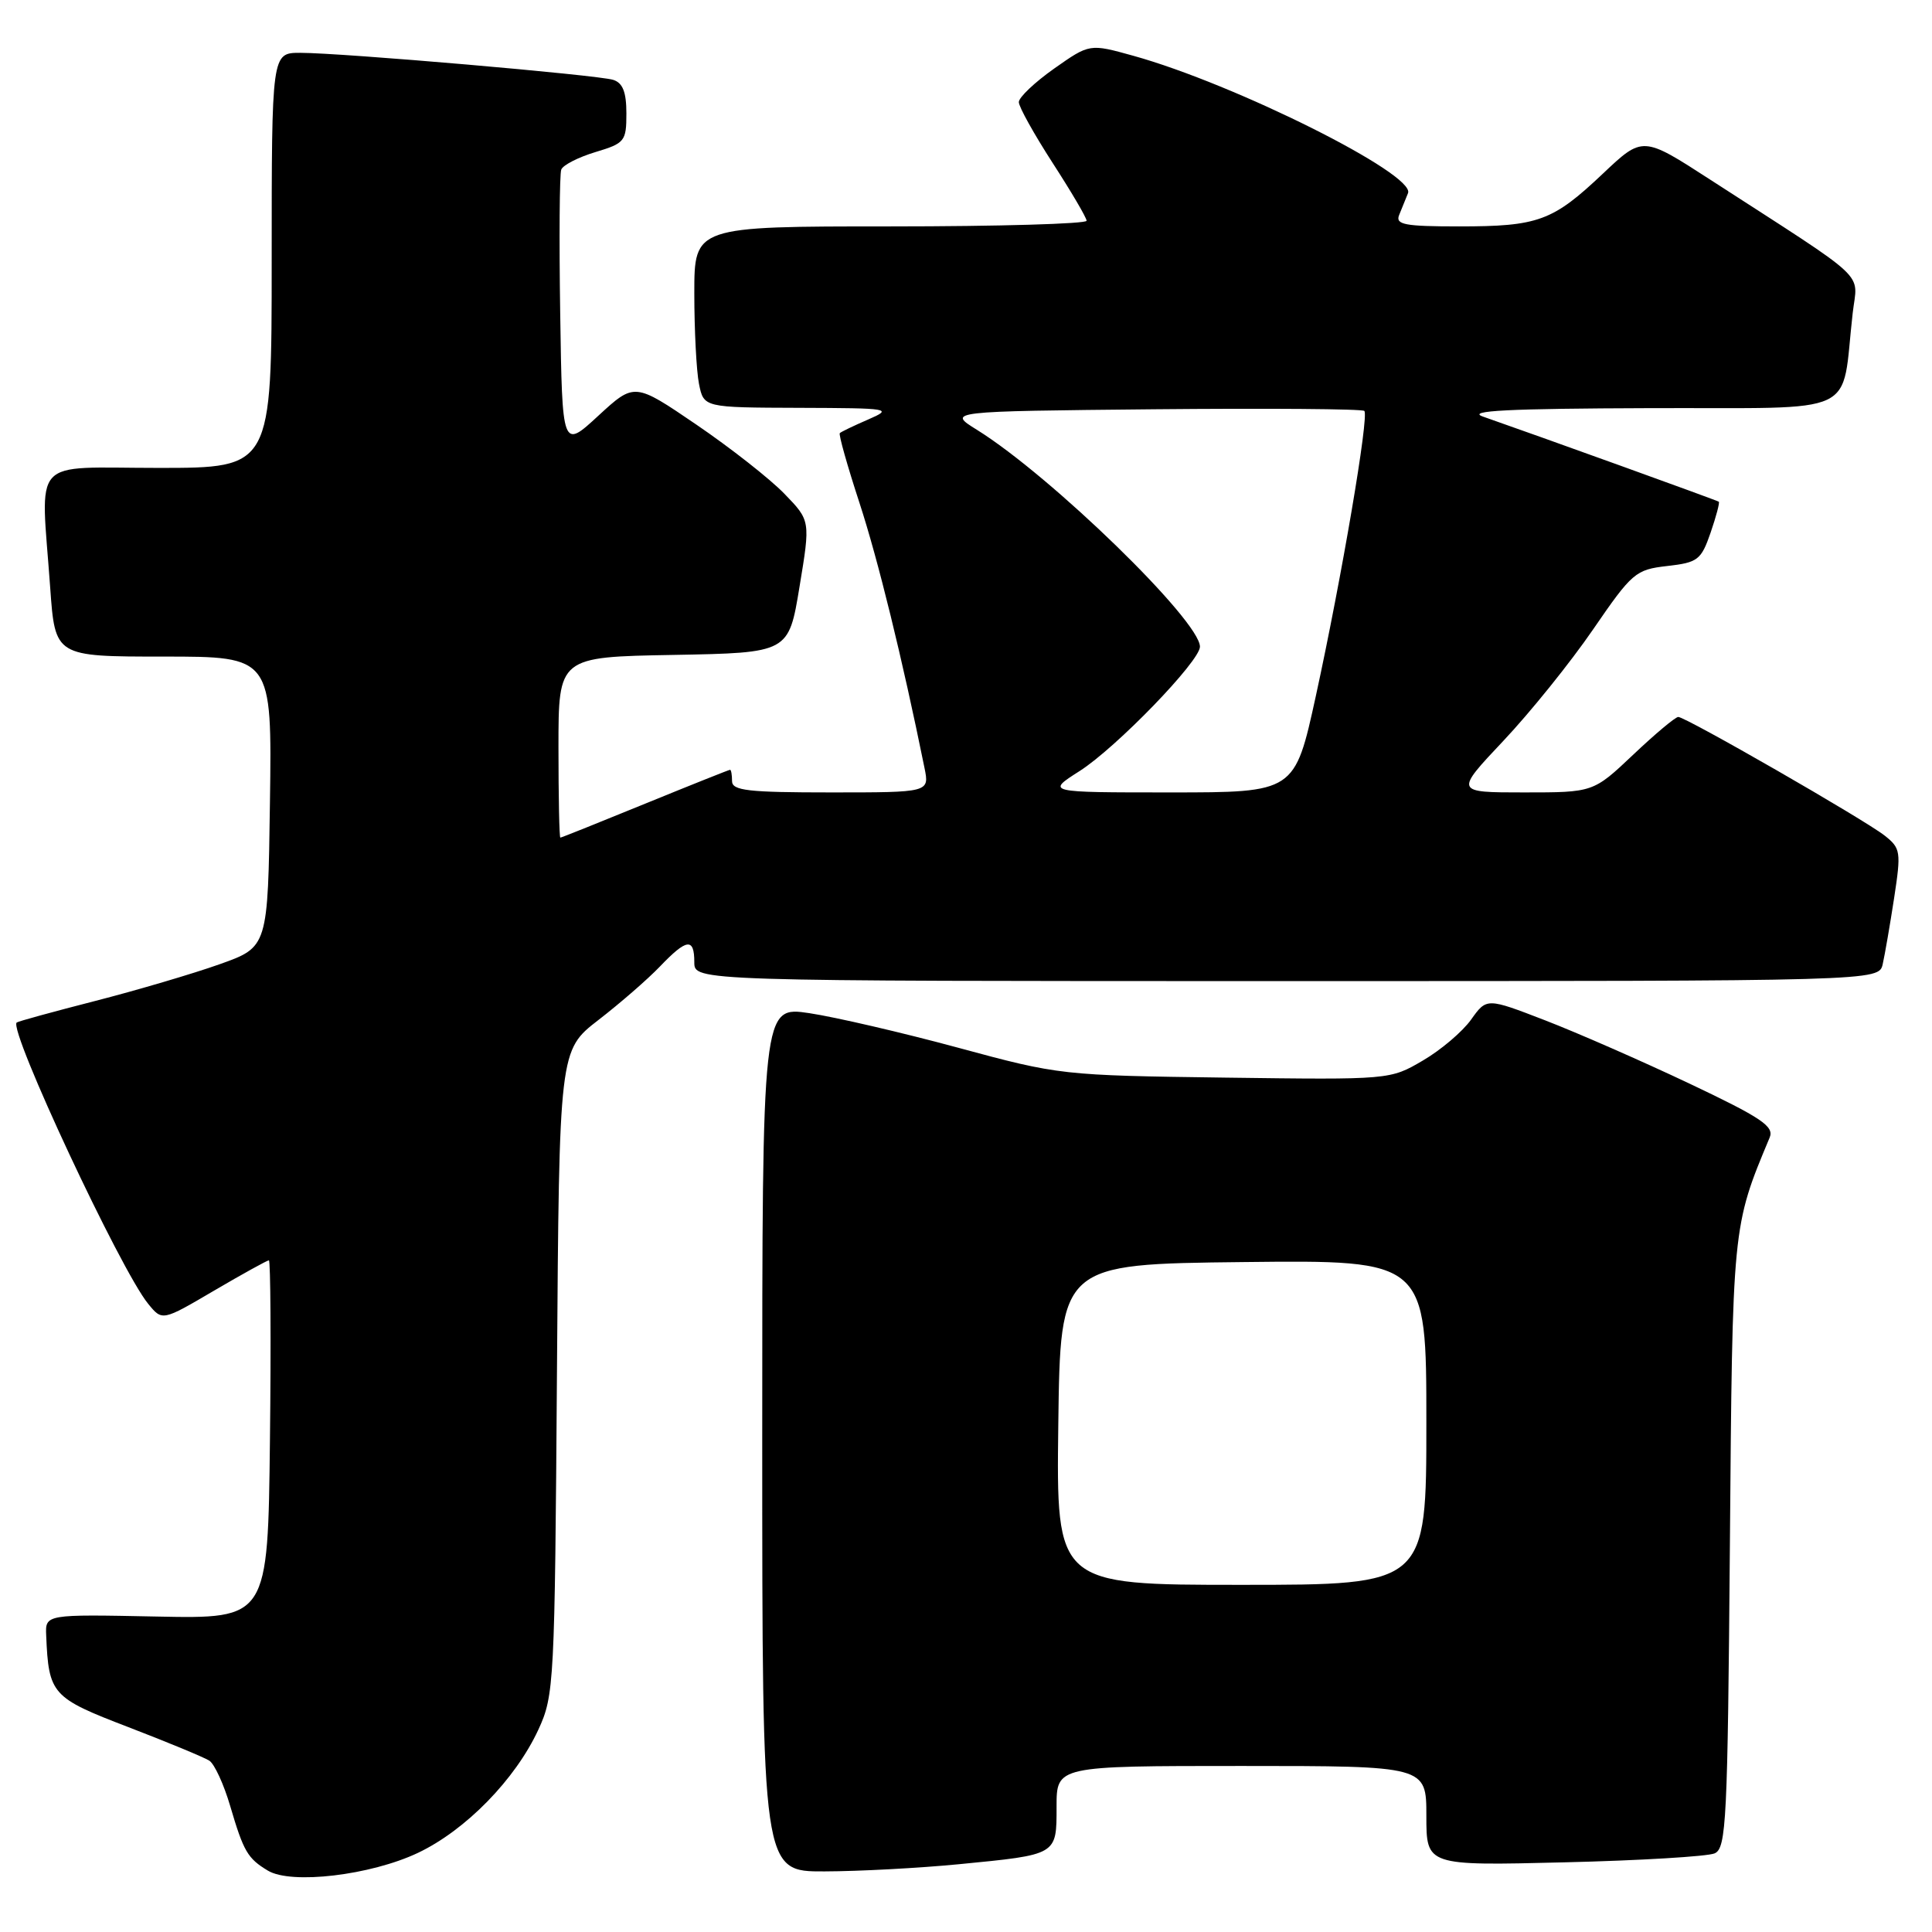 <?xml version="1.0" encoding="UTF-8" standalone="no"?>
<!DOCTYPE svg PUBLIC "-//W3C//DTD SVG 1.1//EN" "http://www.w3.org/Graphics/SVG/1.1/DTD/svg11.dtd" >
<svg xmlns="http://www.w3.org/2000/svg" xmlns:xlink="http://www.w3.org/1999/xlink" version="1.1" viewBox="0 0 256 256">
 <g >
 <path fill="currentColor"
d=" M 55.37 245.52 C 61.70 242.52 68.28 235.79 71.34 229.18 C 73.43 224.65 73.51 223.12 73.80 181.83 C 74.10 139.17 74.10 139.17 79.30 135.15 C 82.16 132.94 85.82 129.76 87.44 128.07 C 91.00 124.35 92.00 124.22 92.00 127.50 C 92.00 130.00 92.00 130.00 170.48 130.00 C 248.96 130.00 248.96 130.00 249.47 127.75 C 249.75 126.51 250.43 122.58 250.98 119.00 C 251.92 112.86 251.85 112.40 249.74 110.73 C 247.09 108.63 223.37 95.00 222.38 95.00 C 222.00 95.00 219.31 97.25 216.41 100.00 C 211.12 105.00 211.12 105.00 201.94 105.00 C 192.76 105.00 192.76 105.00 199.20 98.17 C 202.74 94.42 208.09 87.78 211.08 83.42 C 216.27 75.86 216.72 75.48 220.91 75.00 C 224.97 74.54 225.41 74.20 226.66 70.59 C 227.40 68.44 227.89 66.59 227.75 66.48 C 227.53 66.30 204.07 57.84 196.50 55.20 C 194.26 54.42 199.84 54.14 218.66 54.08 C 246.93 53.99 243.90 55.41 245.49 41.50 C 246.13 35.85 248.10 37.70 226.59 23.79 C 217.67 18.02 217.67 18.02 212.39 23.01 C 205.74 29.30 203.84 30.00 193.33 30.00 C 186.13 30.00 184.88 29.76 185.39 28.50 C 185.73 27.67 186.26 26.37 186.57 25.59 C 187.58 23.10 163.67 11.14 150.17 7.39 C 144.38 5.78 144.38 5.78 139.69 9.08 C 137.11 10.90 135.00 12.90 135.00 13.53 C 135.00 14.16 137.02 17.78 139.48 21.59 C 141.94 25.39 143.97 28.84 143.98 29.25 C 143.99 29.66 132.30 30.00 118.00 30.00 C 92.00 30.00 92.00 30.00 92.00 38.87 C 92.00 43.76 92.28 49.16 92.62 50.87 C 93.25 54.00 93.25 54.00 105.88 54.04 C 117.98 54.08 118.36 54.14 115.05 55.58 C 113.15 56.40 111.45 57.22 111.28 57.39 C 111.10 57.56 112.28 61.73 113.89 66.65 C 116.35 74.19 119.55 87.22 122.50 101.75 C 123.16 105.00 123.16 105.00 110.08 105.00 C 99.12 105.00 97.00 104.76 97.00 103.50 C 97.00 102.67 96.88 102.00 96.74 102.00 C 96.60 102.00 91.54 104.02 85.49 106.49 C 79.45 108.96 74.39 110.99 74.25 110.99 C 74.11 111.00 74.00 105.61 74.00 99.03 C 74.00 87.05 74.00 87.05 89.25 86.78 C 104.50 86.50 104.50 86.50 105.94 77.75 C 107.39 68.99 107.39 68.99 103.94 65.43 C 102.05 63.47 96.80 59.35 92.28 56.27 C 84.07 50.68 84.07 50.68 79.28 55.09 C 74.50 59.50 74.50 59.50 74.23 41.53 C 74.08 31.65 74.14 23.07 74.37 22.47 C 74.60 21.87 76.64 20.83 78.90 20.15 C 82.79 18.98 83.00 18.72 83.00 15.03 C 83.00 12.20 82.52 10.98 81.25 10.58 C 79.18 9.93 45.28 7.00 39.79 7.00 C 36.00 7.00 36.00 7.00 36.00 34.50 C 36.00 62.00 36.00 62.00 21.00 62.00 C 3.81 62.00 5.40 60.25 6.65 77.85 C 7.30 87.00 7.30 87.00 21.67 87.00 C 36.04 87.00 36.04 87.00 35.77 106.24 C 35.50 125.49 35.50 125.49 29.12 127.76 C 25.61 129.01 18.18 131.20 12.62 132.63 C 7.05 134.06 2.37 135.34 2.21 135.49 C 1.11 136.48 15.99 168.33 19.64 172.77 C 21.50 175.05 21.50 175.05 28.36 171.02 C 32.13 168.81 35.41 167.00 35.63 167.00 C 35.85 167.00 35.92 177.69 35.77 190.75 C 35.50 214.50 35.50 214.50 20.75 214.20 C 6.00 213.90 6.00 213.90 6.12 216.70 C 6.45 224.51 6.85 224.96 17.00 228.85 C 22.23 230.86 27.06 232.86 27.74 233.30 C 28.42 233.74 29.66 236.44 30.50 239.30 C 32.28 245.35 32.81 246.25 35.50 247.87 C 38.59 249.73 49.09 248.49 55.37 245.52 Z  M 127.05 247.02 C 140.16 245.74 140.00 245.84 140.00 239.39 C 140.00 234.00 140.00 234.00 164.50 234.00 C 189.00 234.00 189.00 234.00 189.00 240.61 C 189.00 247.22 189.00 247.22 207.25 246.77 C 217.29 246.53 226.26 245.99 227.20 245.58 C 228.75 244.89 228.92 241.30 229.22 204.66 C 229.56 162.29 229.53 162.59 234.49 150.73 C 235.11 149.25 233.41 148.11 223.86 143.58 C 217.61 140.62 209.01 136.85 204.74 135.20 C 196.99 132.21 196.99 132.21 194.93 135.10 C 193.80 136.69 190.92 139.14 188.53 140.53 C 184.20 143.07 184.18 143.08 162.35 142.79 C 140.75 142.50 140.35 142.46 127.00 138.84 C 119.58 136.83 110.69 134.77 107.25 134.25 C 101.00 133.32 101.00 133.32 101.00 190.66 C 101.00 248.00 101.00 248.00 109.25 247.97 C 113.79 247.96 121.80 247.53 127.05 247.02 Z  M 143.05 102.17 C 147.90 99.08 159.00 87.61 159.00 85.69 C 158.99 82.24 139.26 63.06 129.46 56.96 C 125.50 54.50 125.50 54.50 152.90 54.23 C 167.97 54.09 180.52 54.18 180.78 54.45 C 181.43 55.10 177.78 76.51 174.35 92.25 C 171.56 105.00 171.56 105.00 155.08 105.00 C 138.61 105.00 138.61 105.00 143.05 102.17 Z  M 140.23 188.75 C 140.50 167.50 140.50 167.50 164.75 167.23 C 189.00 166.96 189.00 166.96 189.00 188.48 C 189.00 210.00 189.00 210.00 164.48 210.00 C 139.96 210.00 139.96 210.00 140.23 188.75 Z "/>
</g>
</svg>